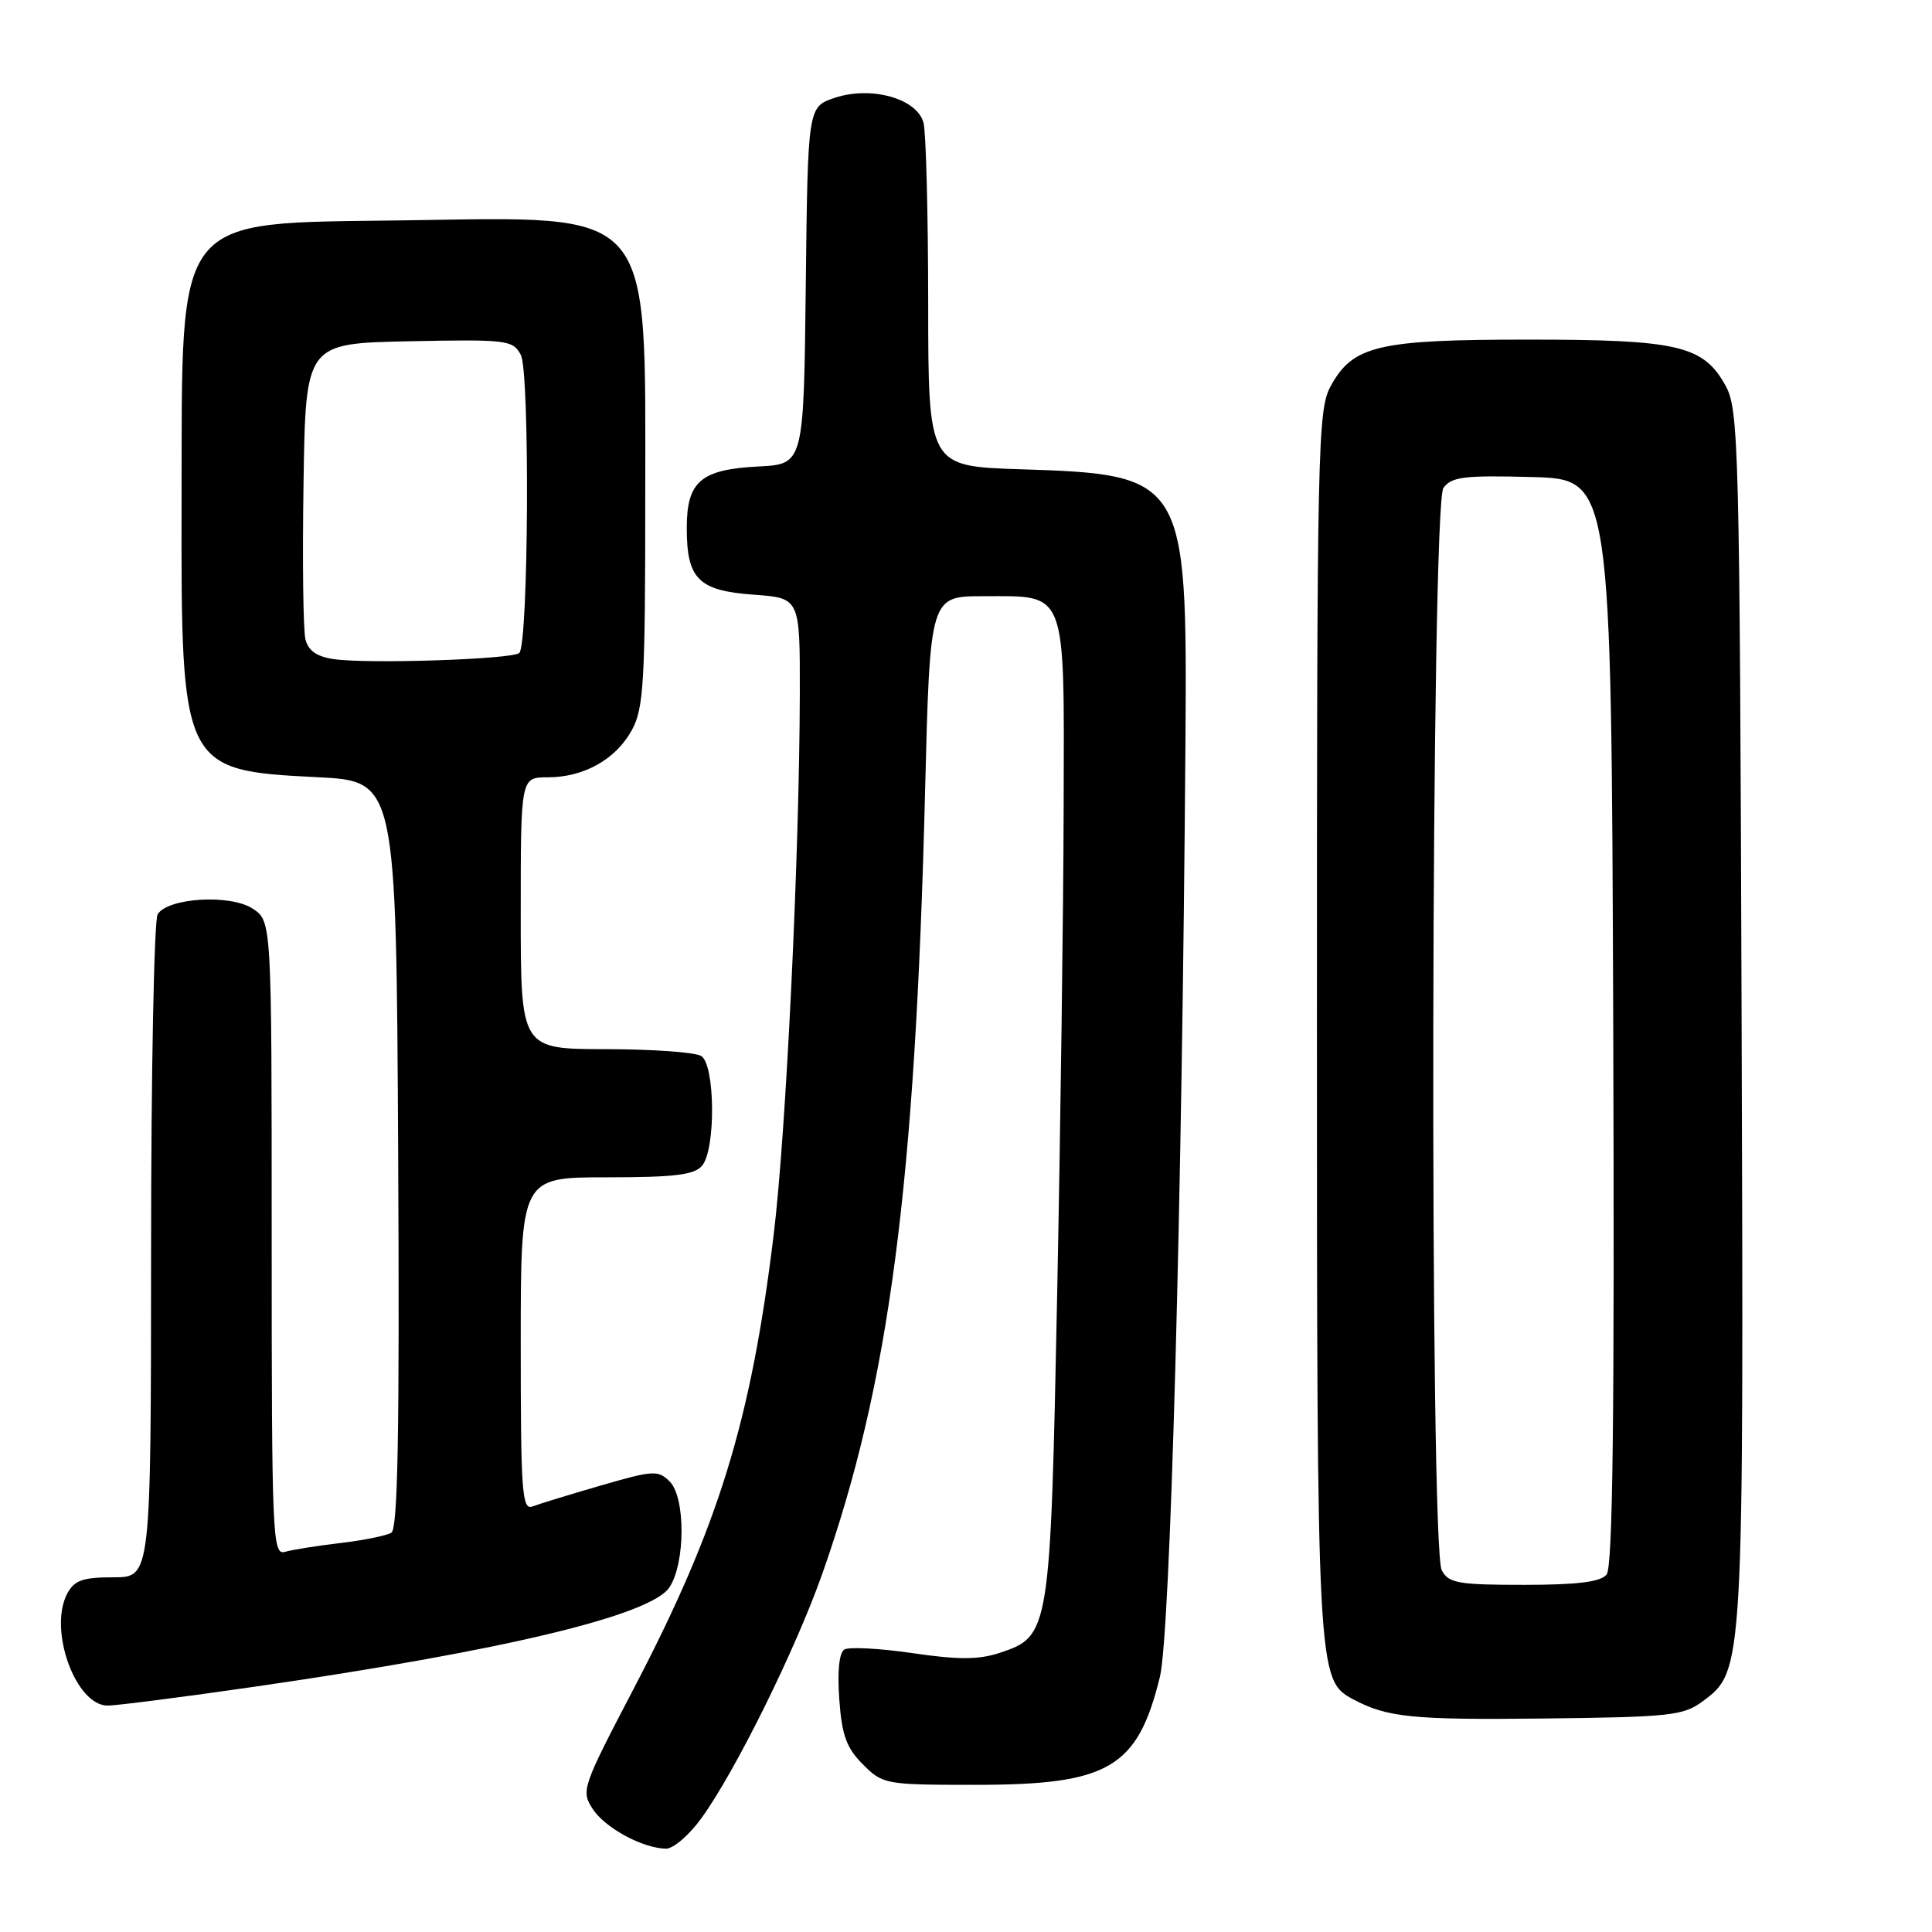<?xml version="1.0" encoding="UTF-8" standalone="no"?>
<!DOCTYPE svg PUBLIC "-//W3C//DTD SVG 1.1//EN" "http://www.w3.org/Graphics/SVG/1.1/DTD/svg11.dtd" >
<svg xmlns="http://www.w3.org/2000/svg" xmlns:xlink="http://www.w3.org/1999/xlink" version="1.1" viewBox="0 0 256 256">
 <g >
 <path fill="currentColor"
d=" M 92.94 240.92 C 97.44 234.72 105.42 218.56 108.97 208.50 C 117.84 183.31 121.28 157.14 122.58 104.75 C 123.23 79.00 123.23 79.00 130.28 79.00 C 141.48 79.00 141.01 77.78 140.94 106.90 C 140.91 120.43 140.52 149.52 140.08 171.53 C 139.18 216.38 139.11 216.82 132.44 219.02 C 129.68 219.93 126.99 219.94 120.92 219.05 C 116.56 218.41 112.49 218.20 111.88 218.57 C 111.19 219.00 110.94 221.48 111.21 225.17 C 111.55 229.94 112.16 231.61 114.34 233.79 C 116.98 236.44 117.31 236.50 129.27 236.50 C 146.92 236.50 150.72 234.28 153.69 222.21 C 155.08 216.54 156.64 159.40 157.08 98.00 C 157.32 63.34 157.03 62.87 135.25 62.18 C 123.00 61.79 123.00 61.79 122.99 40.15 C 122.98 28.24 122.70 17.49 122.37 16.26 C 121.51 13.06 115.48 11.36 110.65 12.95 C 107.04 14.14 107.04 14.14 106.77 37.82 C 106.50 61.50 106.50 61.50 100.52 61.81 C 92.85 62.20 91.00 63.79 91.00 69.96 C 91.00 76.73 92.54 78.27 99.87 78.80 C 106.00 79.24 106.00 79.24 105.98 91.87 C 105.93 113.37 104.16 150.20 102.51 163.66 C 99.50 188.39 95.20 202.29 83.91 223.87 C 77.14 236.82 76.97 237.31 78.54 239.70 C 80.19 242.22 85.12 244.89 88.24 244.96 C 89.20 244.98 91.32 243.17 92.94 240.92 Z  M 225.66 225.40 C 231.06 221.37 231.06 221.43 230.77 134.50 C 230.52 59.37 230.39 54.30 228.68 51.17 C 225.74 45.78 222.42 45.00 202.50 45.00 C 182.58 45.00 179.26 45.78 176.32 51.17 C 174.60 54.31 174.50 59.12 174.50 135.50 C 174.50 221.77 174.55 222.62 179.27 225.15 C 183.82 227.58 187.14 227.91 204.68 227.71 C 221.39 227.52 223.08 227.33 225.66 225.40 Z  M 34.00 223.46 C 66.89 218.69 86.28 214.03 88.71 210.32 C 90.83 207.09 90.84 198.41 88.74 196.31 C 87.21 194.78 86.55 194.82 79.61 196.84 C 75.50 198.03 71.43 199.28 70.57 199.61 C 69.17 200.15 69.00 197.77 69.00 178.11 C 69.00 156.00 69.00 156.00 80.38 156.00 C 89.44 156.00 92.02 155.68 93.04 154.45 C 94.86 152.26 94.76 141.09 92.92 139.93 C 92.14 139.43 86.44 139.02 80.25 139.02 C 69.00 139.00 69.00 139.00 69.00 121.00 C 69.00 103.00 69.00 103.00 72.55 103.00 C 77.37 103.00 81.61 100.62 83.73 96.73 C 85.30 93.86 85.50 90.40 85.50 66.00 C 85.50 27.04 86.96 28.72 53.47 29.20 C 22.77 29.63 24.14 27.91 24.06 66.23 C 23.98 101.79 24.12 102.09 42.00 102.98 C 52.50 103.50 52.50 103.50 52.76 152.94 C 52.95 189.68 52.72 202.55 51.86 203.09 C 51.22 203.48 48.17 204.10 45.10 204.46 C 42.02 204.82 38.71 205.35 37.75 205.63 C 36.10 206.10 36.00 203.66 36.00 164.09 C 36.00 122.05 36.00 122.05 33.48 120.40 C 30.52 118.46 22.28 118.95 20.89 121.14 C 20.42 121.89 20.02 141.96 20.02 165.75 C 20.00 209.00 20.00 209.00 15.04 209.00 C 10.98 209.00 9.86 209.39 8.92 211.14 C 6.37 215.91 10.01 226.00 14.27 226.00 C 15.50 225.99 24.38 224.85 34.00 223.46 Z  M 191.04 208.07 C 189.40 205.01 189.62 66.90 191.26 64.65 C 192.35 63.17 194.02 62.97 203.01 63.21 C 213.50 63.50 213.50 63.50 213.76 135.39 C 213.94 187.66 213.71 207.65 212.88 208.64 C 212.07 209.62 208.99 210.00 201.91 210.00 C 193.21 210.00 191.95 209.78 191.04 208.07 Z  M 44.25 87.34 C 41.96 87.01 40.85 86.23 40.47 84.69 C 40.17 83.48 40.06 74.17 40.22 64.00 C 40.50 45.50 40.50 45.50 54.20 45.22 C 67.19 44.96 67.96 45.05 69.01 47.02 C 70.22 49.28 70.04 85.30 68.81 86.52 C 67.98 87.36 48.79 88.00 44.25 87.34 Z "/>
</g>
</svg>